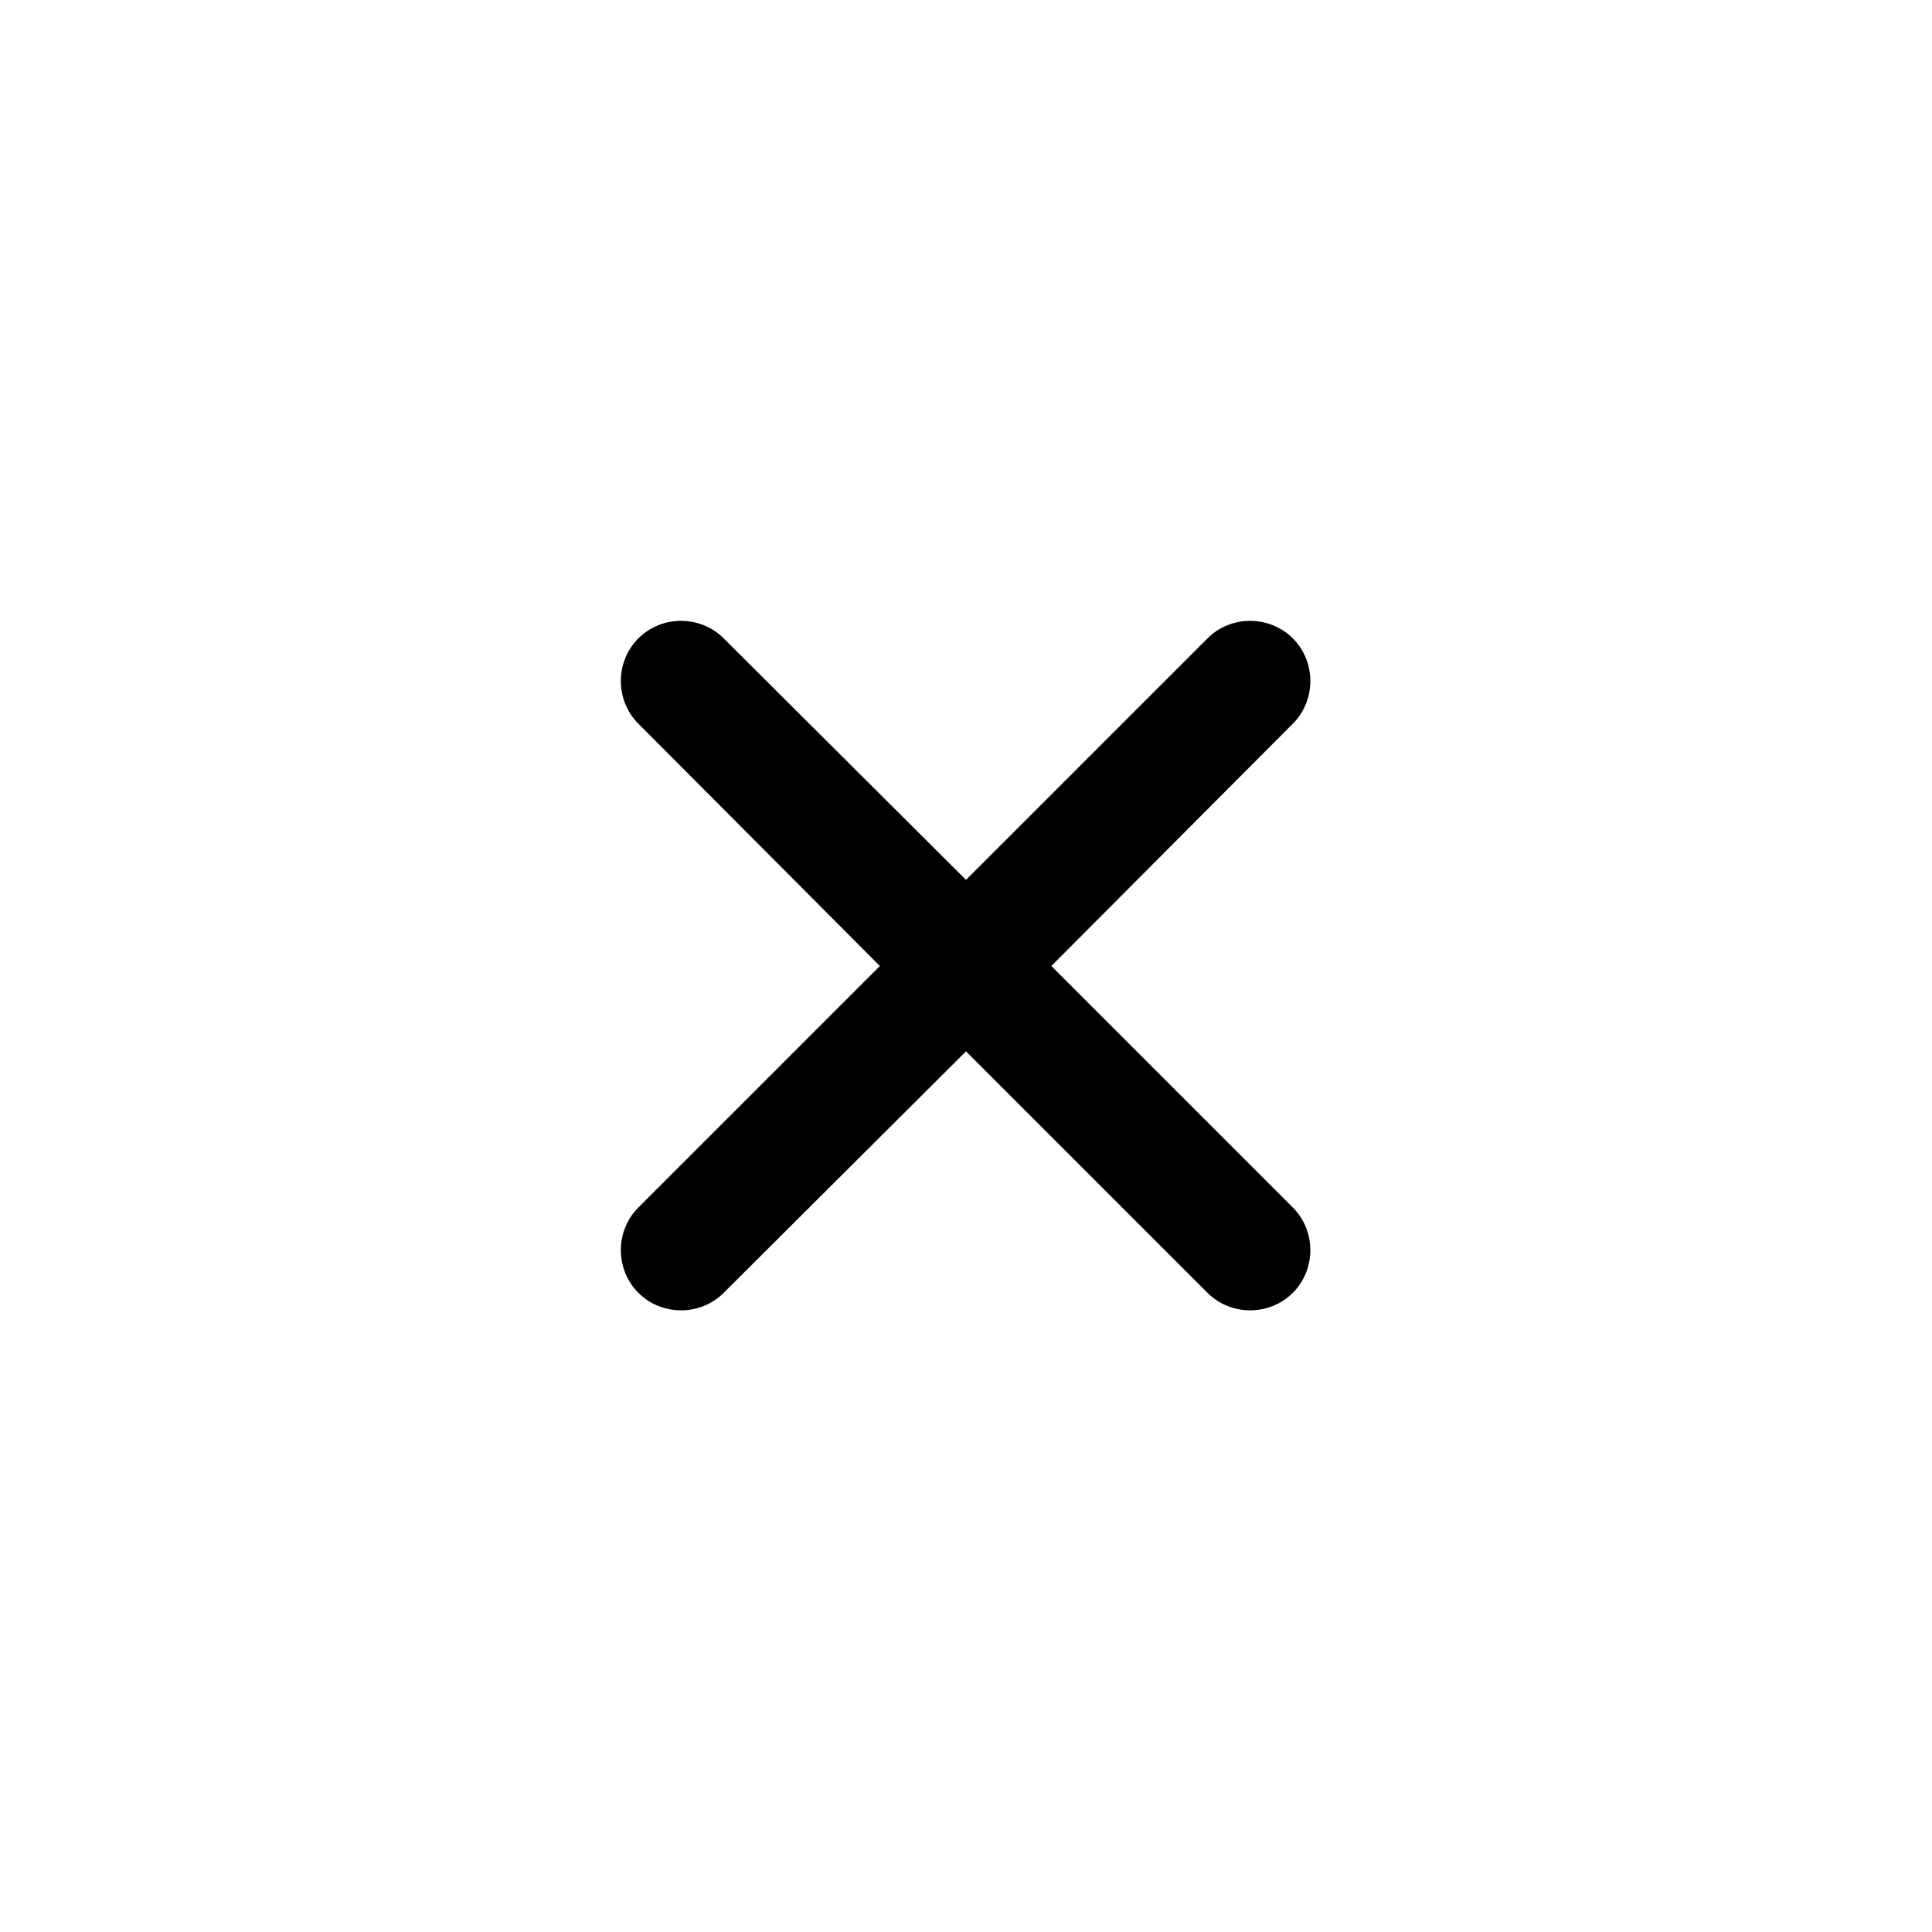 <svg width="24" height="24" viewBox="0 0 24 24" xmlns="http://www.w3.org/2000/svg" xmlns:xlink="http://www.w3.org/1999/xlink">
	<defs/>
	<path id="Union" d="M16.06 8.99C16.35 8.7 16.35 8.22 16.06 7.93C15.77 7.64 15.29 7.64 15 7.93L12 10.93L8.99 7.93C8.7 7.64 8.22 7.64 7.93 7.93C7.64 8.22 7.64 8.7 7.93 8.99L10.93 12L7.93 15C7.64 15.29 7.64 15.77 7.93 16.06C8.22 16.35 8.7 16.35 8.99 16.06L12 13.06L15 16.06C15.29 16.35 15.77 16.35 16.06 16.06C16.35 15.77 16.35 15.29 16.06 15L13.06 12L16.06 8.99Z" fill-opacity="1" fill-rule="evenodd"/>
</svg>
